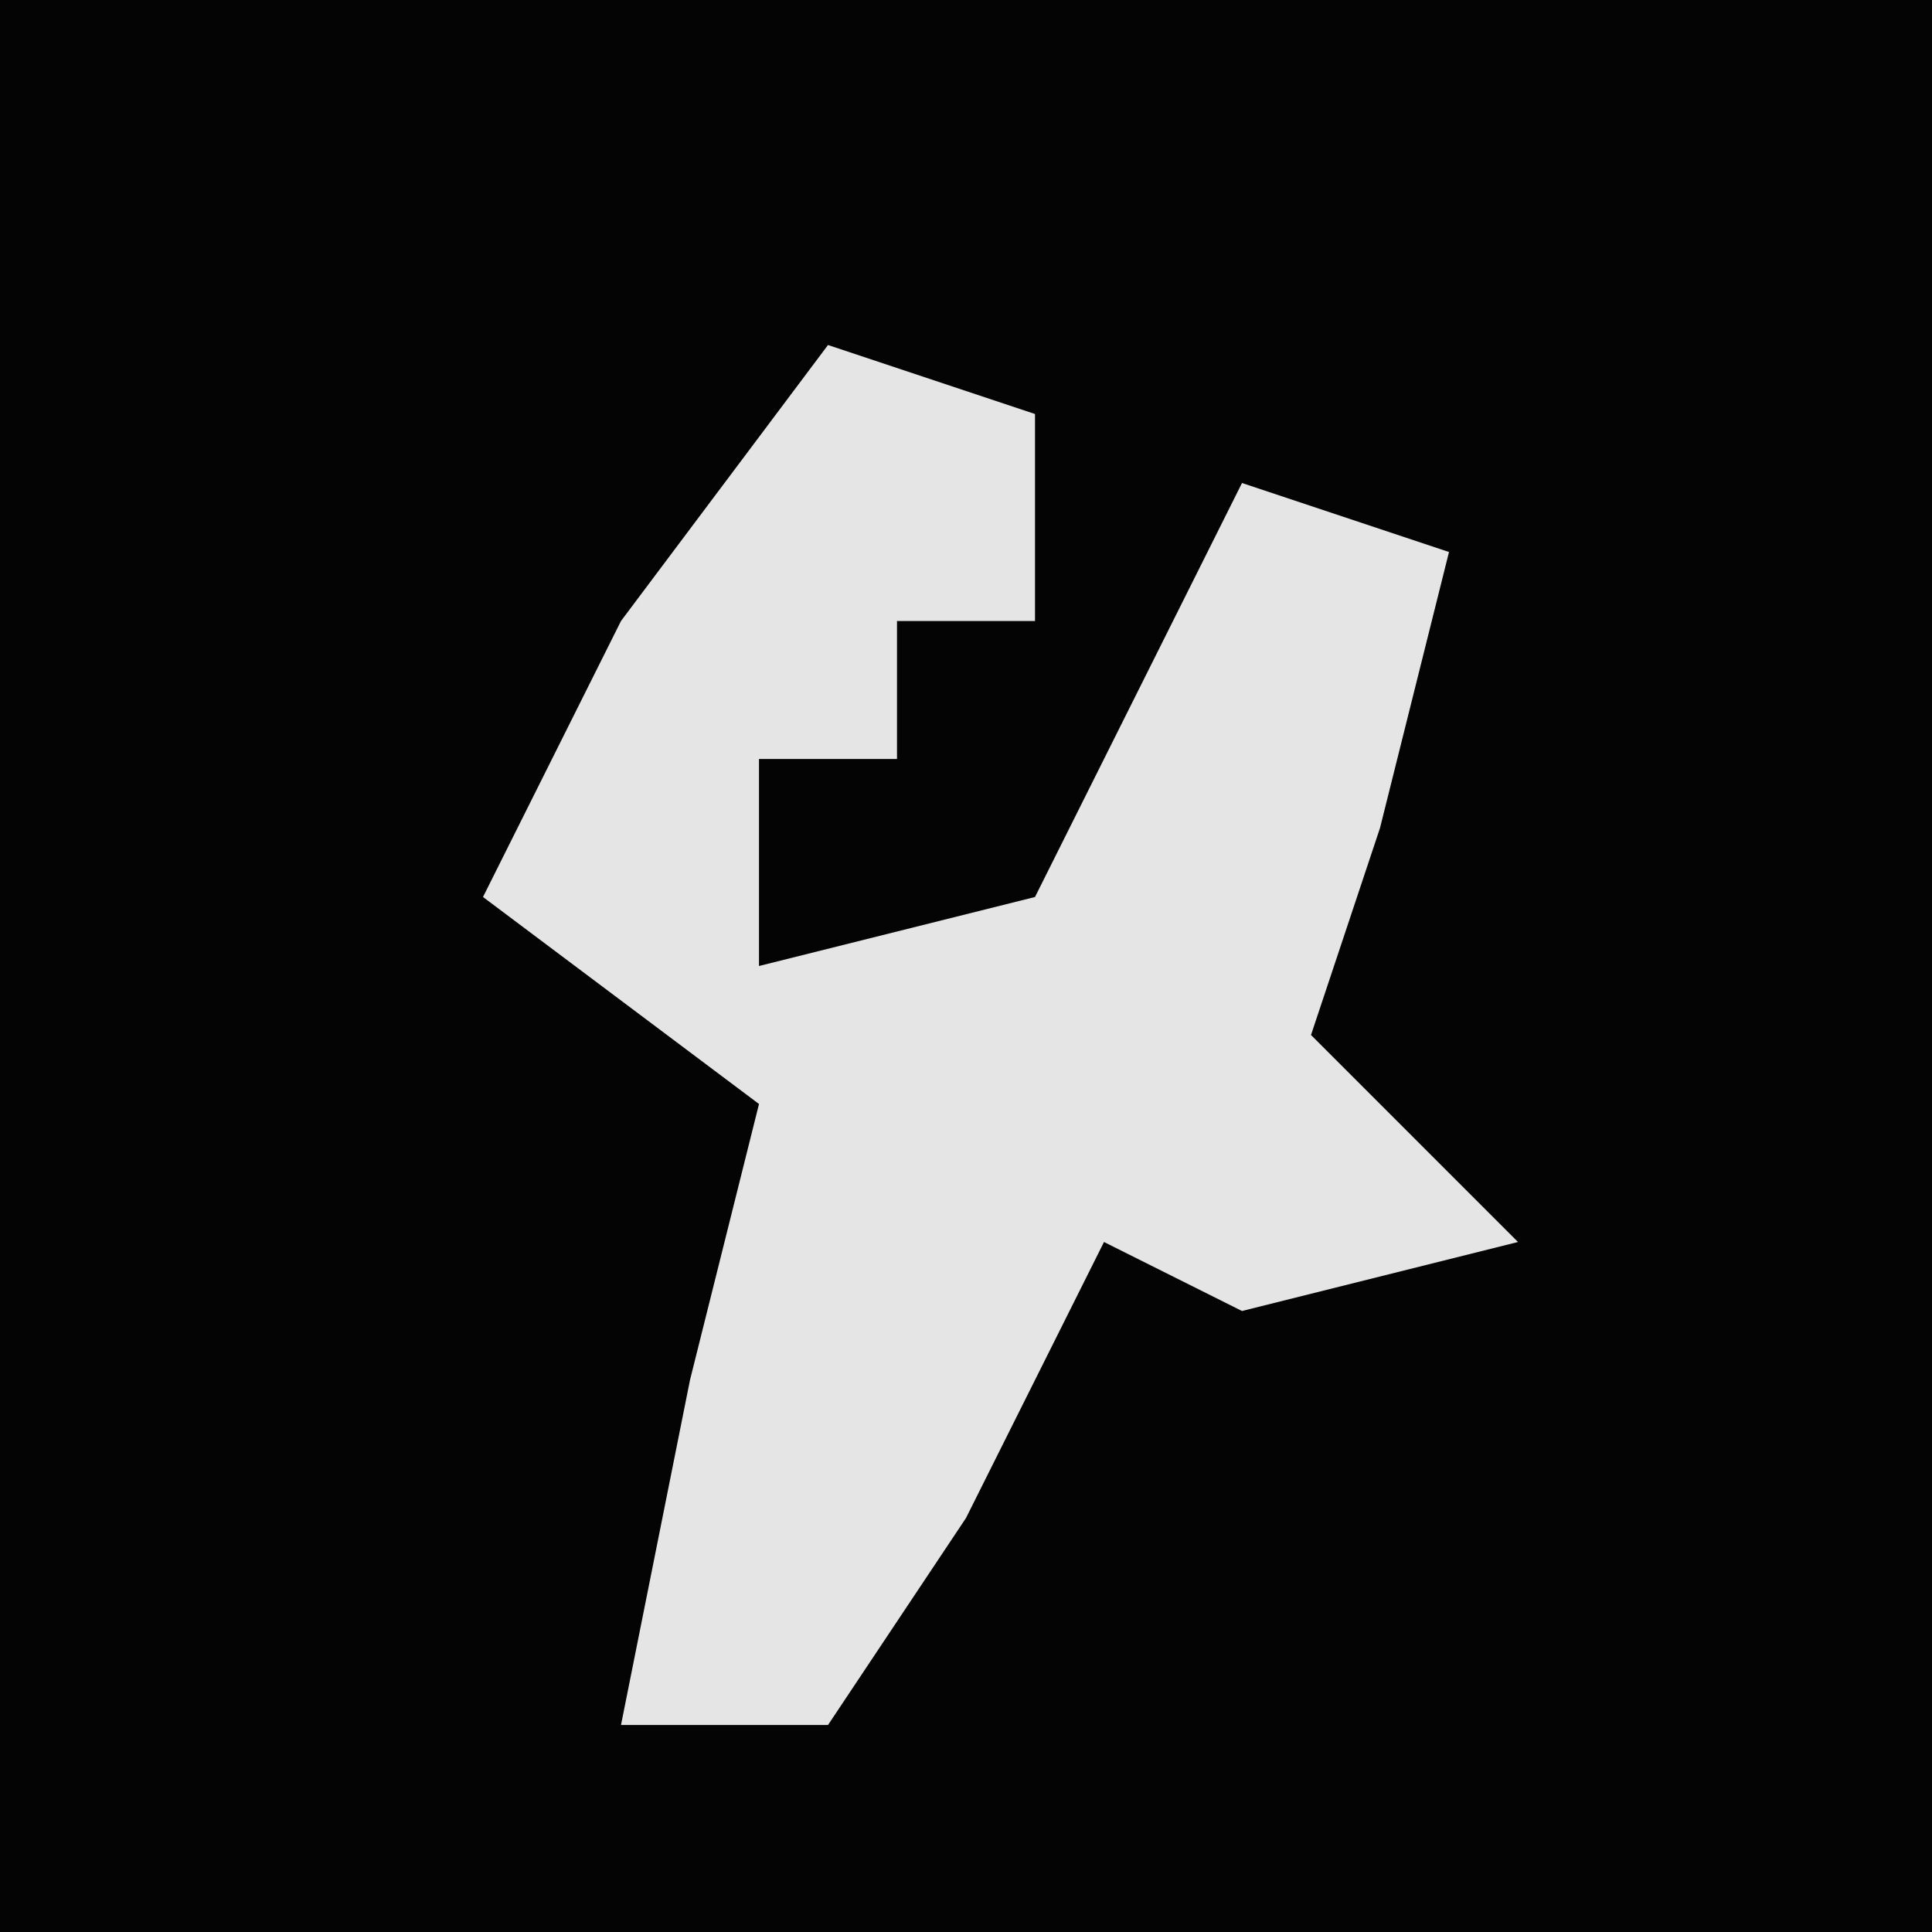 <?xml version="1.0" encoding="UTF-8"?>
<svg version="1.1" xmlns="http://www.w3.org/2000/svg" width="28" height="28">
<path d="M0,0 L28,0 L28,28 L0,28 Z " fill="#040404" transform="translate(0,0)"/>
<path d="M0,0 L3,1 L3,4 L1,4 L1,6 L-1,6 L-1,9 L3,8 L6,2 L9,3 L8,7 L7,10 L10,13 L6,14 L4,13 L2,17 L0,20 L-3,20 L-2,15 L-1,11 L-5,8 L-3,4 Z " fill="#E5E5E5" transform="translate(12,5)"/>
</svg>

